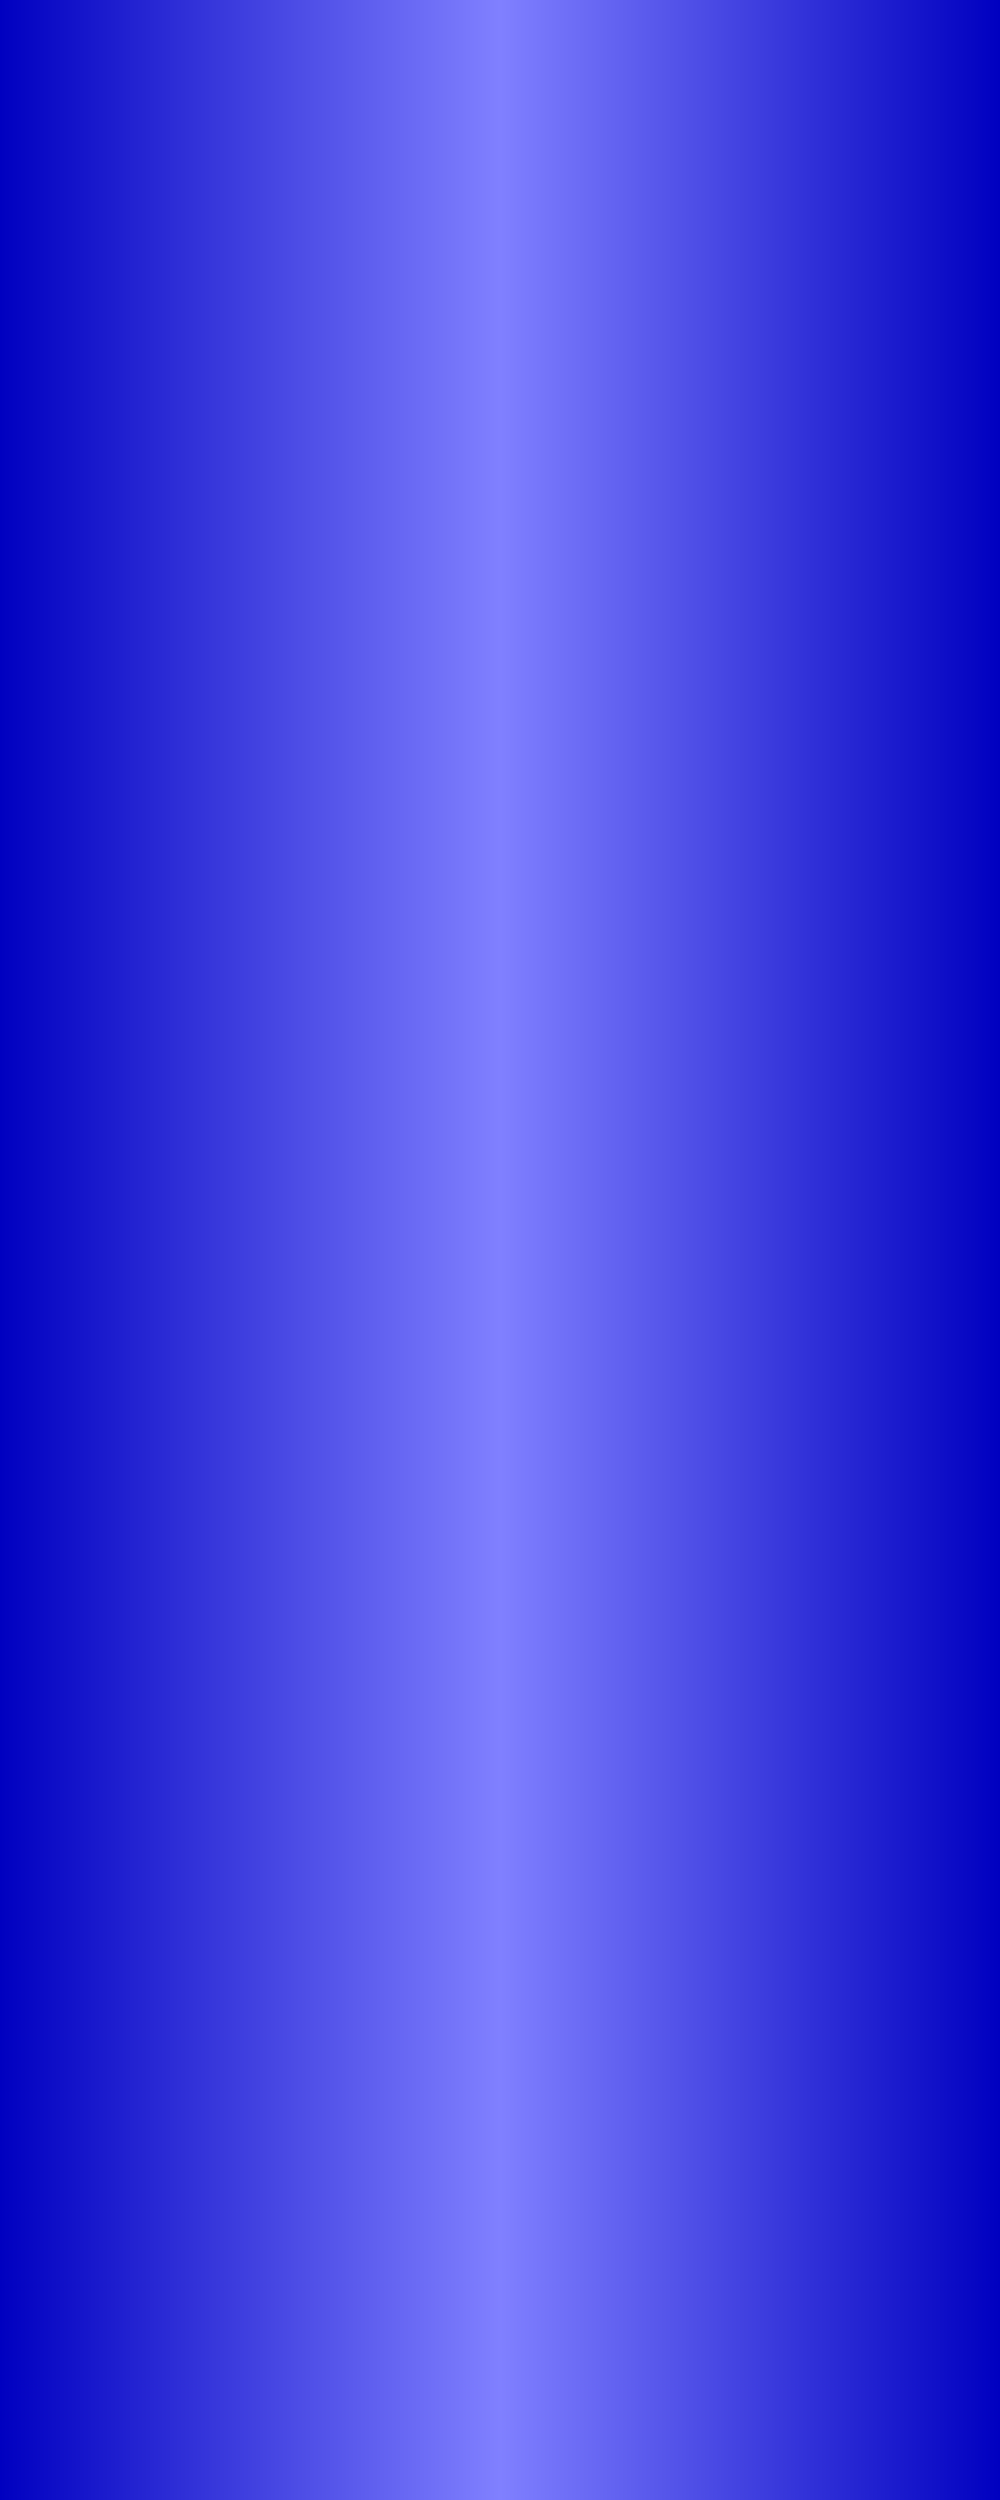 <?xml version="1.0" encoding="UTF-8" standalone="no"?>
<!-- Created with Inkscape (http://www.inkscape.org/) -->

<svg
   xmlns:osb="http://www.openswatchbook.org/uri/2009/osb"
   xmlns:dc="http://purl.org/dc/elements/1.1/"
   xmlns:cc="http://creativecommons.org/ns#"
   xmlns:rdf="http://www.w3.org/1999/02/22-rdf-syntax-ns#"
   xmlns:svg="http://www.w3.org/2000/svg"
   xmlns="http://www.w3.org/2000/svg"
   xmlns:xlink="http://www.w3.org/1999/xlink"
   xmlns:sodipodi="http://sodipodi.sourceforge.net/DTD/sodipodi-0.dtd"
   xmlns:inkscape="http://www.inkscape.org/namespaces/inkscape"
   width="8"
   height="20"
   id="svg5339"
   version="1.1"
   inkscape:version="0.48.2 r9819"
   sodipodi:docname="Right.svg"
   inkscape:export-filename="C:\Users\Developer\Desktop\C#Helper\Ready\howto_skinned_form\Pipes\Right.png"
   inkscape:export-xdpi="90"
   inkscape:export-ydpi="90">
  <defs
     id="defs5341">
    <linearGradient
       id="linearGradient6840"
       osb:paint="gradient">
      <stop
         style="stop-color:#e6e6e6;stop-opacity:1;"
         offset="0"
         id="stop6842" />
      <stop
         style="stop-color:#808080;stop-opacity:1;"
         offset="1"
         id="stop6844" />
    </linearGradient>
    <linearGradient
       inkscape:collect="always"
       xlink:href="#linearGradient4329"
       id="linearGradient4335"
       x1="5"
       y1="1042.362"
       x2="15"
       y2="1042.362"
       gradientUnits="userSpaceOnUse" />
    <linearGradient
       id="linearGradient4329">
      <stop
         style="stop-color:#0000c0;stop-opacity:1;"
         offset="0"
         id="stop4331" />
      <stop
         id="stop4337"
         offset="0.5"
         style="stop-color:#0080c0;stop-opacity:1;" />
      <stop
         style="stop-color:#0000c0;stop-opacity:1;"
         offset="1"
         id="stop4333" />
    </linearGradient>
    <linearGradient
       gradientTransform="matrix(0.6,0,0,1,-3,6.94979e-5)"
       y2="1042.362"
       x2="15"
       y1="1042.362"
       x1="5"
       gradientUnits="userSpaceOnUse"
       id="linearGradient4989"
       xlink:href="#linearGradient4329"
       inkscape:collect="always" />
    <linearGradient
       y2="1047.362"
       x2="10"
       y1="1037.362"
       x1="10"
       gradientTransform="matrix(1,0,0,0.8,1032.362,-849.888)"
       gradientUnits="userSpaceOnUse"
       id="linearGradient3114"
       xlink:href="#linearGradient3767-2-5"
       inkscape:collect="always" />
    <linearGradient
       id="linearGradient3767-2-5">
      <stop
         style="stop-color:#0000c0;stop-opacity:1;"
         offset="0"
         id="stop3769-3-7" />
      <stop
         id="stop3775-22-6"
         offset="0.5"
         style="stop-color:#8080ff;stop-opacity:1;" />
      <stop
         style="stop-color:#0000c0;stop-opacity:1;"
         offset="1"
         id="stop3771-1-1" />
    </linearGradient>
    <linearGradient
       y2="1047.362"
       x2="10"
       y1="1037.362"
       x1="10"
       gradientTransform="matrix(1,0,0,0.8,1032.362,-837.888)"
       gradientUnits="userSpaceOnUse"
       id="linearGradient4495"
       xlink:href="#linearGradient3767-2-5"
       inkscape:collect="always" />
  </defs>
  <sodipodi:namedview
     id="base"
     pagecolor="#ffffff"
     bordercolor="#666666"
     borderopacity="1.0"
     inkscape:pageopacity="0.0"
     inkscape:pageshadow="2"
     inkscape:zoom="11.313708"
     inkscape:cx="-19.224392"
     inkscape:cy="15.522424"
     inkscape:document-units="px"
     inkscape:current-layer="layer1"
     showgrid="true"
     inkscape:window-width="1440"
     inkscape:window-height="820"
     inkscape:window-x="-8"
     inkscape:window-y="-8"
     inkscape:window-maximized="1">
    <inkscape:grid
       type="xygrid"
       id="grid5347"
       empspacing="5"
       visible="true"
       enabled="true"
       snapvisiblegridlinesonly="true" />
  </sodipodi:namedview>
  <g
     inkscape:label="Layer 1"
     inkscape:groupmode="layer"
     id="layer1"
     transform="translate(0,-1032.362)">
    <rect
       style="fill:#000000;fill-opacity:0;stroke:none"
       id="rect7753"
       width="30"
       height="50"
       x="0"
       y="1002.362" />
    <rect
       style="fill:#000000;fill-opacity:0;stroke:none"
       id="rect3862"
       width="5"
       height="30"
       x="0"
       y="0"
       transform="translate(0,1022.362)" />
    <rect
       style="fill:url(#linearGradient4495);fill-opacity:1;stroke:none"
       id="rect3840-7-6-8"
       width="20"
       height="8"
       x="1032.362"
       y="-8"
       transform="matrix(0,1,-1,0,0,0)" />
  </g>
</svg>
